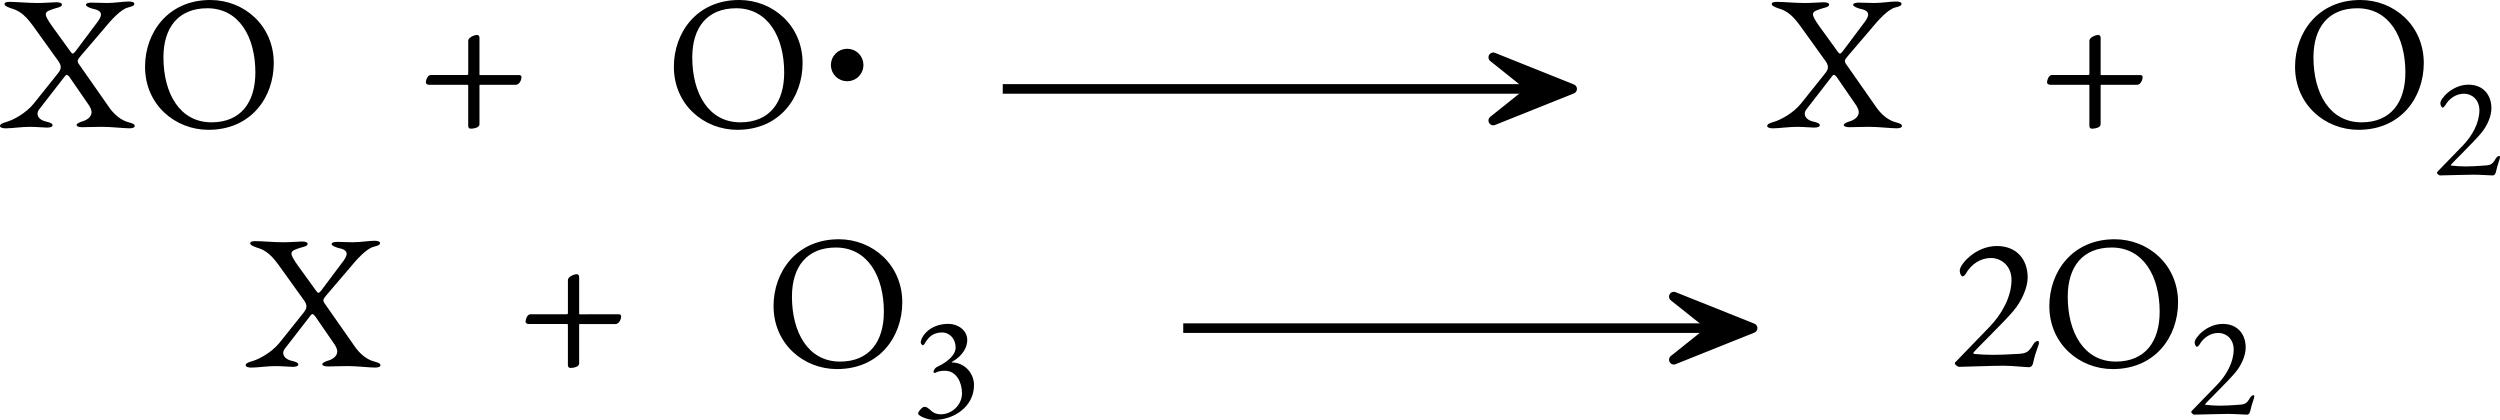 <?xml version="1.0" encoding="UTF-8" standalone="no"?>
<svg
   width="104.104pt"
   height="17.486pt"
   viewBox="0 0 104.104 17.486"
   version="1.1"
   id="svg233"
   sodipodi:docname="destruccion-ozono.svg"
   inkscape:version="1.2.2 (b0a8486, 2022-12-01)"
   xmlns:inkscape="http://www.inkscape.org/namespaces/inkscape"
   xmlns:sodipodi="http://sodipodi.sourceforge.net/DTD/sodipodi-0.dtd"
   xmlns:xlink="http://www.w3.org/1999/xlink"
   xmlns="http://www.w3.org/2000/svg"
   xmlns:svg="http://www.w3.org/2000/svg">
  <sodipodi:namedview
     id="namedview235"
     pagecolor="#ffffff"
     bordercolor="#666666"
     borderopacity="1.0"
     inkscape:showpageshadow="2"
     inkscape:pageopacity="0.0"
     inkscape:pagecheckerboard="0"
     inkscape:deskcolor="#d1d1d1"
     inkscape:document-units="pt"
     showgrid="false"
     inkscape:zoom="6.3300871"
     inkscape:cx="70.931093"
     inkscape:cy="11.532227"
     inkscape:window-width="1280"
     inkscape:window-height="456"
     inkscape:window-x="1954"
     inkscape:window-y="419"
     inkscape:window-maximized="0"
     inkscape:current-layer="svg233" />
  <defs
     id="defs161">
    <g
       id="g159">
      <g
         id="glyph-0-0">
        <path
           d="m 0.391,0 h 3.188 v -3.766 h -3.188 z m 0.406,-0.391 V -3.375 H 3.188 v 2.984 z m 0,0"
           id="path132" />
      </g>
      <g
         id="glyph-0-1">
        <path
           d="m 0.188,0.047 c 0.266,0 0.656,-0.062 1,-0.062 0.297,0 0.578,0.031 0.719,0.031 0.141,0 0.234,-0.031 0.234,-0.094 C 2.141,-0.156 2.062,-0.188 1.875,-0.234 1.656,-0.281 1.516,-0.406 1.516,-0.562 c 0,-0.047 0.016,-0.109 0.062,-0.172 L 2.656,-2.125 c 0.062,-0.078 0.094,-0.078 0.188,0.031 l 0.828,1.203 c 0.062,0.109 0.094,0.188 0.094,0.266 0,0.203 -0.203,0.328 -0.359,0.375 C 3.297,-0.219 3.141,-0.156 3.141,-0.094 3.141,-0.031 3.25,0 3.375,0 c 0.188,0 0.5,-0.016 0.828,-0.016 0.375,0 0.906,0.062 1.141,0.062 0.125,0 0.219,-0.031 0.219,-0.094 0,-0.078 -0.078,-0.109 -0.25,-0.156 C 5,-0.281 4.688,-0.531 4.453,-0.891 L 3.219,-2.656 C 3.156,-2.781 3.188,-2.812 3.328,-2.984 L 4.25,-4.062 c 0.344,-0.422 0.734,-0.844 1.031,-0.922 0.188,-0.047 0.266,-0.078 0.266,-0.156 0,-0.062 -0.094,-0.094 -0.234,-0.094 -0.219,0 -0.594,0.062 -0.906,0.062 -0.234,0 -0.453,-0.016 -0.641,-0.016 -0.141,0 -0.234,0.031 -0.234,0.094 0,0.062 0.156,0.125 0.266,0.156 0.25,0.047 0.359,0.125 0.359,0.25 0,0.094 -0.078,0.234 -0.219,0.406 l -0.844,1.125 C 3,-3.047 2.969,-3.016 2.859,-3.188 L 2.125,-4.203 c -0.188,-0.266 -0.266,-0.406 -0.266,-0.5 0,-0.125 0.156,-0.172 0.406,-0.25 C 2.453,-5 2.531,-5.031 2.531,-5.109 c 0,-0.062 -0.094,-0.094 -0.234,-0.094 -0.141,0 -0.469,0.031 -0.781,0.031 -0.406,0 -0.875,-0.047 -1.141,-0.047 -0.141,0 -0.234,0.016 -0.234,0.094 0,0.062 0.094,0.109 0.266,0.172 0.266,0.078 0.531,0.188 0.922,0.734 l 1.078,1.5 C 2.547,-2.5 2.469,-2.375 2.359,-2.234 l -1,1.25 C 1.031,-0.578 0.5,-0.297 0.219,-0.219 c -0.172,0.047 -0.266,0.094 -0.266,0.172 0,0.062 0.109,0.094 0.234,0.094 z m 0,0"
           id="path135" />
      </g>
      <g
         id="glyph-0-2">
        <path
           d="m 3,0.109 c 1.766,0 2.719,-1.344 2.719,-2.781 0,-1.562 -1.234,-2.625 -2.641,-2.625 -1.766,0 -2.719,1.359 -2.719,2.781 0,1.578 1.25,2.625 2.641,2.625 z m 0.125,-0.312 c -1.328,0 -2,-1.219 -2,-2.703 0,-1.25 0.625,-2.047 1.828,-2.047 1.328,0 2,1.203 2,2.672 0,1.25 -0.609,2.078 -1.828,2.078 z m 0,0"
           id="path138" />
      </g>
      <g
         id="glyph-0-3">
        <path
           d="M 3.344,0.031 C 3.391,0.031 3.484,0 3.516,-0.172 3.594,-0.562 3.75,-0.891 3.75,-0.969 3.75,-1.016 3.75,-1.062 3.703,-1.062 3.609,-1.062 3.531,-0.953 3.5,-0.891 3.297,-0.562 3.203,-0.531 2.734,-0.516 2.453,-0.5 2.141,-0.484 1.828,-0.484 1.531,-0.484 1.312,-0.5 1.125,-0.516 c -0.062,0 -0.109,-0.016 -0.109,-0.047 0,-0.047 1.312,-1.312 1.672,-1.75 0.344,-0.406 0.594,-0.969 0.594,-1.391 0,-0.781 -0.484,-1.312 -1.281,-1.312 -0.906,0 -1.547,0.781 -1.547,1.016 0,0.156 0.078,0.25 0.109,0.25 0.047,0 0.109,-0.047 0.141,-0.109 C 0.922,-4.25 1.312,-4.516 1.75,-4.516 c 0.453,0 0.859,0.344 0.859,0.906 0,0.703 -0.391,1.422 -0.922,1.969 L 0.312,-0.219 C 0.266,-0.172 0.25,-0.172 0.25,-0.125 c 0,0.047 0.125,0.141 0.172,0.141 0.156,0 1.438,-0.047 1.844,-0.047 0.391,0 0.906,0.062 1.078,0.062 z m 0,0"
           id="path141" />
      </g>
      <g
         id="glyph-1-0">
        <path
           d="m 3.016,0.234 2.922,-2.938 -2.922,-2.938 -2.938,2.938 z m -0.062,-2 c -0.031,0 -0.094,-0.078 -0.125,-0.172 -0.062,-0.125 -0.094,-0.266 -0.094,-0.547 0,-0.188 0.219,-0.344 0.609,-0.531 0.172,-0.094 0.375,-0.266 0.375,-0.438 0,-0.406 -0.203,-0.703 -0.625,-0.703 -0.047,0 -0.094,0.016 -0.141,0.016 -0.031,0.016 -0.078,0 -0.141,0 -0.125,0 -0.25,-0.156 -0.25,-0.344 0,-0.109 0.125,-0.203 0.25,-0.203 0.188,0 0.438,0.094 0.641,0.297 0.359,0.328 0.562,0.875 0.562,1.172 0,0.312 -0.125,0.453 -0.25,0.531 C 3.5,-2.547 3.438,-2.516 3.25,-2.391 3.062,-2.281 3.047,-2.109 3.047,-1.906 c 0,0.062 -0.031,0.141 -0.094,0.141 z m 0.094,1.188 c -0.203,0 -0.375,-0.172 -0.375,-0.375 0,-0.188 0.172,-0.359 0.375,-0.359 0.203,0 0.359,0.172 0.359,0.359 0,0.203 -0.156,0.375 -0.359,0.375 z m 0,0"
           id="path144" />
      </g>
      <g
         id="glyph-1-1">
        <path
           d="m 2.25,0.062 c 0.062,0 0.375,-0.016 0.375,-0.188 v -1.609 c 0,-0.031 0.016,-0.031 0.031,-0.031 h 1.484 c 0.141,0 0.234,-0.188 0.234,-0.328 0,-0.047 -0.047,-0.078 -0.094,-0.078 H 2.641 c -0.016,0 -0.016,0 -0.016,-0.047 v -1.516 c 0,-0.062 -0.047,-0.109 -0.109,-0.109 -0.047,0 -0.359,0.078 -0.359,0.25 v 1.359 c 0,0.047 -0.016,0.062 -0.062,0.062 h -1.5 c -0.141,0 -0.203,0.234 -0.203,0.312 0,0.047 0.062,0.094 0.125,0.094 H 2.125 c 0.016,0 0.031,0.016 0.031,0.031 v 1.688 c 0,0.062 0.047,0.109 0.094,0.109 z m 0,0"
           id="path147" />
      </g>
      <g
         id="glyph-2-0">
        <path
           d="M 0.297,0 H 2.688 V -2.828 H 0.297 Z M 0.594,-0.297 V -2.531 h 1.797 v 2.234 z m 0,0"
           id="path150" />
      </g>
      <g
         id="glyph-2-1">
        <path
           d="M 2.5,0.016 C 2.547,0.016 2.609,0 2.641,-0.125 2.703,-0.422 2.812,-0.672 2.812,-0.734 c 0,-0.031 0,-0.062 -0.031,-0.062 -0.078,0 -0.125,0.078 -0.156,0.125 -0.141,0.25 -0.219,0.266 -0.562,0.281 -0.219,0.016 -0.453,0.031 -0.688,0.031 -0.219,0 -0.391,-0.016 -0.531,-0.031 -0.047,0 -0.078,0 -0.078,-0.031 0,-0.031 0.984,-0.984 1.25,-1.312 0.266,-0.312 0.438,-0.719 0.438,-1.047 0,-0.578 -0.359,-0.984 -0.953,-0.984 -0.672,0 -1.172,0.578 -1.172,0.766 0,0.109 0.062,0.188 0.094,0.188 0.031,0 0.078,-0.047 0.109,-0.094 0.156,-0.281 0.453,-0.484 0.781,-0.484 0.344,0 0.641,0.266 0.641,0.688 0,0.531 -0.297,1.062 -0.688,1.469 l -1.031,1.062 C 0.203,-0.125 0.188,-0.125 0.188,-0.094 c 0,0.047 0.094,0.109 0.125,0.109 0.125,0 1.094,-0.031 1.391,-0.031 0.297,0 0.688,0.031 0.797,0.031 z m 0,0"
           id="path153" />
      </g>
      <g
         id="glyph-2-2">
        <path
           d="m 0.969,0.234 c 0.812,0 1.656,-0.547 1.656,-1.453 0,-0.5 -0.406,-0.938 -0.906,-0.938 -0.031,0 -0.031,-0.016 0,-0.031 0.453,-0.266 0.625,-0.609 0.625,-0.906 0,-0.406 -0.391,-0.672 -0.781,-0.672 -0.812,0 -1.156,0.562 -1.156,0.781 0,0.047 0.062,0.109 0.094,0.109 0.094,0 0.188,-0.531 0.797,-0.531 0.328,0 0.562,0.281 0.562,0.625 0,0.422 -0.609,0.734 -0.75,0.797 C 1.031,-1.953 0.969,-1.891 0.938,-1.781 0.922,-1.734 1,-1.703 1.031,-1.734 1.172,-1.812 1.328,-1.812 1.422,-1.812 1.891,-1.812 2.125,-1.328 2.125,-0.875 2.125,-0.375 1.688,0 1.25,0 1.016,0 0.891,-0.094 0.797,-0.188 0.719,-0.25 0.656,-0.312 0.562,-0.312 c -0.094,0 -0.266,0.203 -0.266,0.281 0,0.094 0.391,0.266 0.672,0.266 z m 0,0"
           id="path156" />
      </g>
    </g>
  </defs>
  <g
     fill="#000000"
     fill-opacity="1"
     id="g165"
     transform="translate(-4.838,-5.324)">
    <use
       xlink:href="#glyph-0-1"
       x="4.885"
       y="10.621"
       id="use163" />
  </g>
  <g
     fill="#000000"
     fill-opacity="1"
     id="g169"
     transform="translate(-4.838,-5.324)">
    <use
       xlink:href="#glyph-0-2"
       x="10.519"
       y="10.621"
       id="use167" />
  </g>
  <g
     fill="#000000"
     fill-opacity="1"
     id="g173"
     transform="translate(-4.838,-5.324)">
    <use
       xlink:href="#glyph-1-1"
       x="22.179"
       y="10.621"
       id="use171" />
  </g>
  <g
     fill="#000000"
     fill-opacity="1"
     id="g177"
     transform="translate(-4.838,-5.324)">
    <use
       xlink:href="#glyph-0-2"
       x="32.54"
       y="10.621"
       id="use175" />
  </g>
  <path
     fill-rule="nonzero"
     fill="#000000"
     fill-opacity="1"
     stroke-width="0.399"
     stroke-linecap="butt"
     stroke-linejoin="miter"
     stroke="#000000"
     stroke-opacity="1"
     stroke-miterlimit="10"
     d="m 35.756,2.707 c 0,-0.266 -0.215,-0.477 -0.477,-0.477 -0.266,0 -0.48,0.211 -0.48,0.477 0,0.266 0.215,0.477 0.48,0.477 0.262,0 0.477,-0.211 0.477,-0.477 z m 0,0"
     id="path179" />
  <path
     fill="none"
     stroke-width="0.399"
     stroke-linecap="butt"
     stroke-linejoin="miter"
     stroke="#000000"
     stroke-opacity="1"
     stroke-miterlimit="10"
     d="M 41.756,3.703 H 63.732"
     id="path181" />
  <path
     fill-rule="nonzero"
     fill="#000000"
     fill-opacity="1"
     stroke-width="0.399"
     stroke-linecap="butt"
     stroke-linejoin="round"
     stroke="#000000"
     stroke-opacity="1"
     stroke-miterlimit="10"
     d="m 65.467,3.703 -3.285,-1.316 1.648,1.316 -1.648,1.316 z m 0,0"
     id="path183" />
  <g
     fill="#000000"
     fill-opacity="1"
     id="g187"
     transform="translate(-4.838,-5.324)">
    <use
       xlink:href="#glyph-0-1"
       x="78.474"
       y="10.621"
       id="use185" />
  </g>
  <g
     fill="#000000"
     fill-opacity="1"
     id="g191"
     transform="translate(-4.838,-5.324)">
    <use
       xlink:href="#glyph-1-1"
       x="89.687"
       y="10.621"
       id="use189" />
  </g>
  <g
     fill="#000000"
     fill-opacity="1"
     id="g195"
     transform="translate(-4.838,-5.324)">
    <use
       xlink:href="#glyph-0-2"
       x="100.049"
       y="10.621"
       id="use193" />
  </g>
  <g
     fill="#000000"
     fill-opacity="1"
     id="g199"
     transform="translate(-4.838,-5.324)">
    <use
       xlink:href="#glyph-2-1"
       x="106.13"
       y="12.614"
       id="use197" />
  </g>
  <g
     fill="#000000"
     fill-opacity="1"
     id="g203"
     transform="translate(-4.838,-5.324)">
    <use
       xlink:href="#glyph-0-1"
       x="15.116"
       y="20.584"
       id="use201" />
  </g>
  <g
     fill="#000000"
     fill-opacity="1"
     id="g207"
     transform="translate(-4.838,-5.324)">
    <use
       xlink:href="#glyph-1-1"
       x="26.33"
       y="20.584"
       id="use205" />
  </g>
  <g
     fill="#000000"
     fill-opacity="1"
     id="g211"
     transform="translate(-4.838,-5.324)">
    <use
       xlink:href="#glyph-0-2"
       x="36.691"
       y="20.584"
       id="use209" />
  </g>
  <g
     fill="#000000"
     fill-opacity="1"
     id="g215"
     transform="translate(-4.838,-5.324)">
    <use
       xlink:href="#glyph-2-2"
       x="42.772"
       y="22.576"
       id="use213" />
  </g>
  <path
     fill="none"
     stroke-width="0.399"
     stroke-linecap="butt"
     stroke-linejoin="miter"
     stroke="#000000"
     stroke-opacity="1"
     stroke-miterlimit="10"
     d="M 49.272,13.664 H 71.248"
     id="path217" />
  <path
     fill-rule="nonzero"
     fill="#000000"
     fill-opacity="1"
     stroke-width="0.399"
     stroke-linecap="butt"
     stroke-linejoin="round"
     stroke="#000000"
     stroke-opacity="1"
     stroke-miterlimit="10"
     d="m 72.982,13.664 -3.281,-1.312 1.648,1.312 -1.648,1.316 z m 0,0"
     id="path219" />
  <g
     fill="#000000"
     fill-opacity="1"
     id="g223"
     transform="translate(-4.838,-5.324)">
    <use
       xlink:href="#glyph-0-3"
       x="85.991"
       y="20.584"
       id="use221" />
  </g>
  <g
     fill="#000000"
     fill-opacity="1"
     id="g227"
     transform="translate(-4.838,-5.324)">
    <use
       xlink:href="#glyph-0-2"
       x="89.817"
       y="20.584"
       id="use225" />
  </g>
  <g
     fill="#000000"
     fill-opacity="1"
     id="g231"
     transform="translate(-4.838,-5.324)">
    <use
       xlink:href="#glyph-2-1"
       x="95.898"
       y="22.576"
       id="use229" />
  </g>
</svg>
